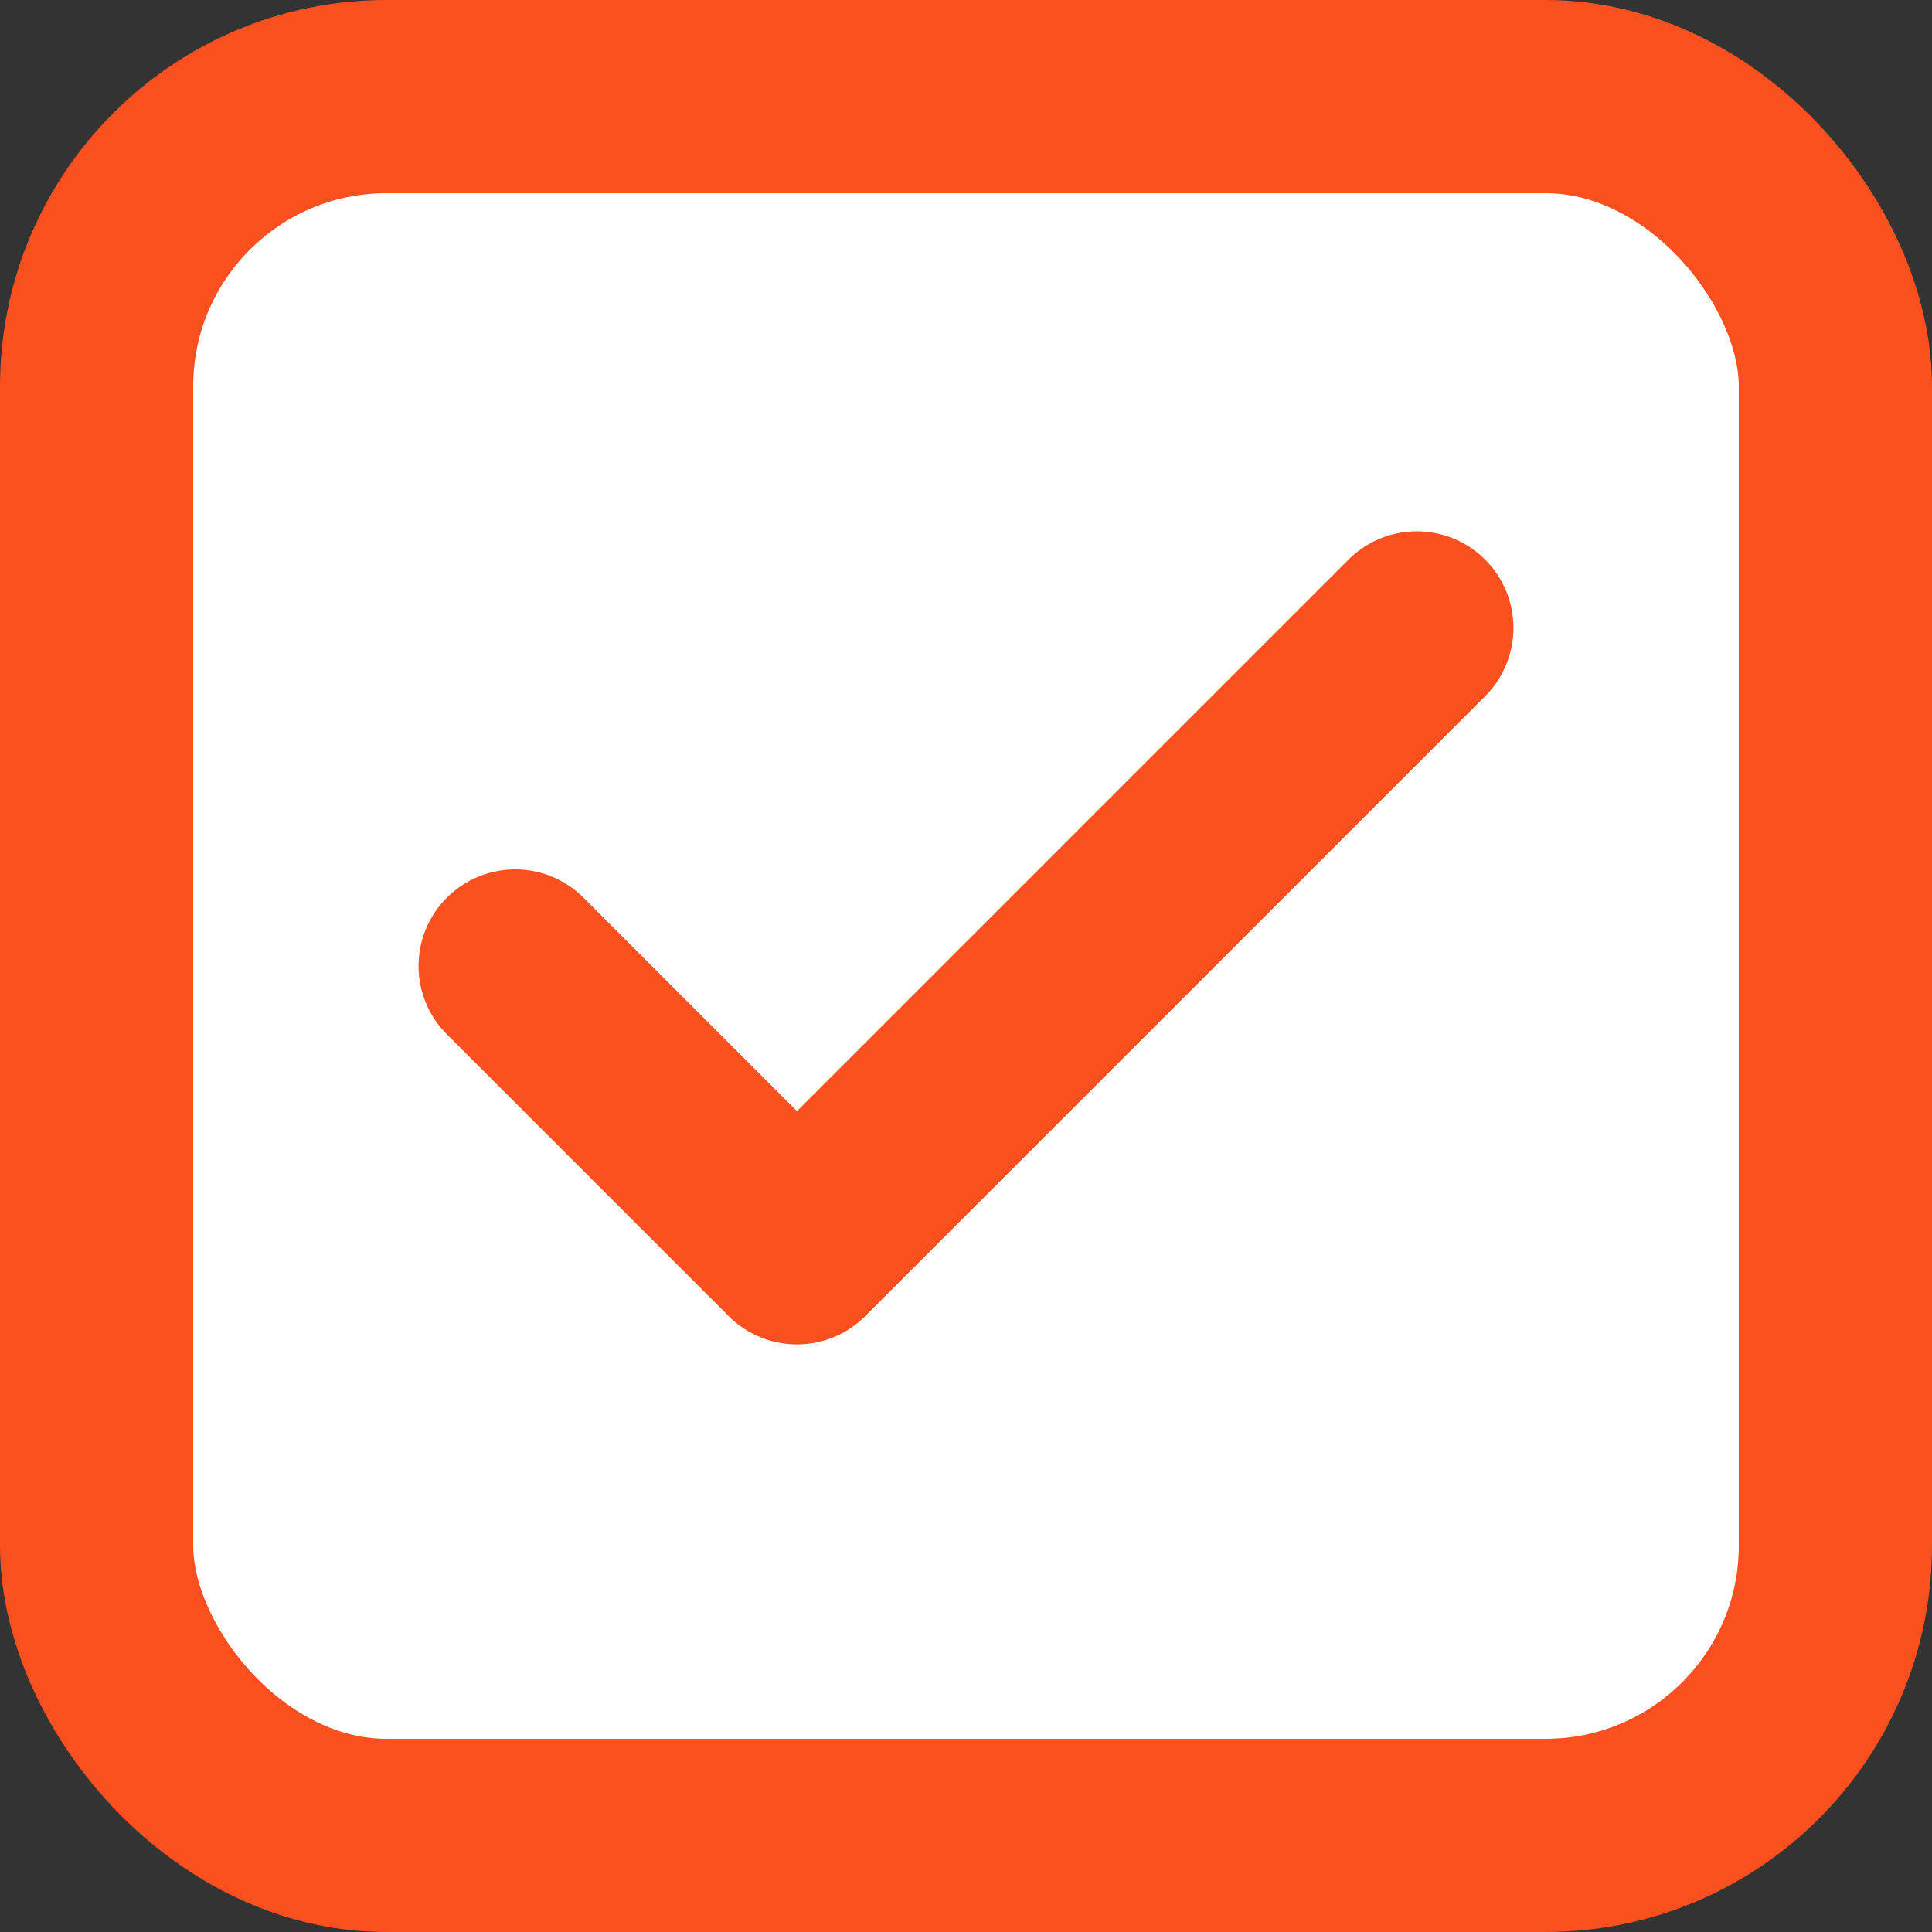 <svg width="20" height="20" viewBox="0 0 20 20" fill="none" xmlns="http://www.w3.org/2000/svg">
<rect x="0" y="0" width="20" height="20" fill="#333333" stroke="none"/>
<rect x="1" y="1" width="18" height="18" rx="3" fill="white" stroke="#FA5020" stroke-width="2"/>
<path d="M14.667 6.5L8.25 12.917L5.333 10" stroke="#FA5020" stroke-width="2" stroke-linecap="round" stroke-linejoin="round"/>
</svg>
